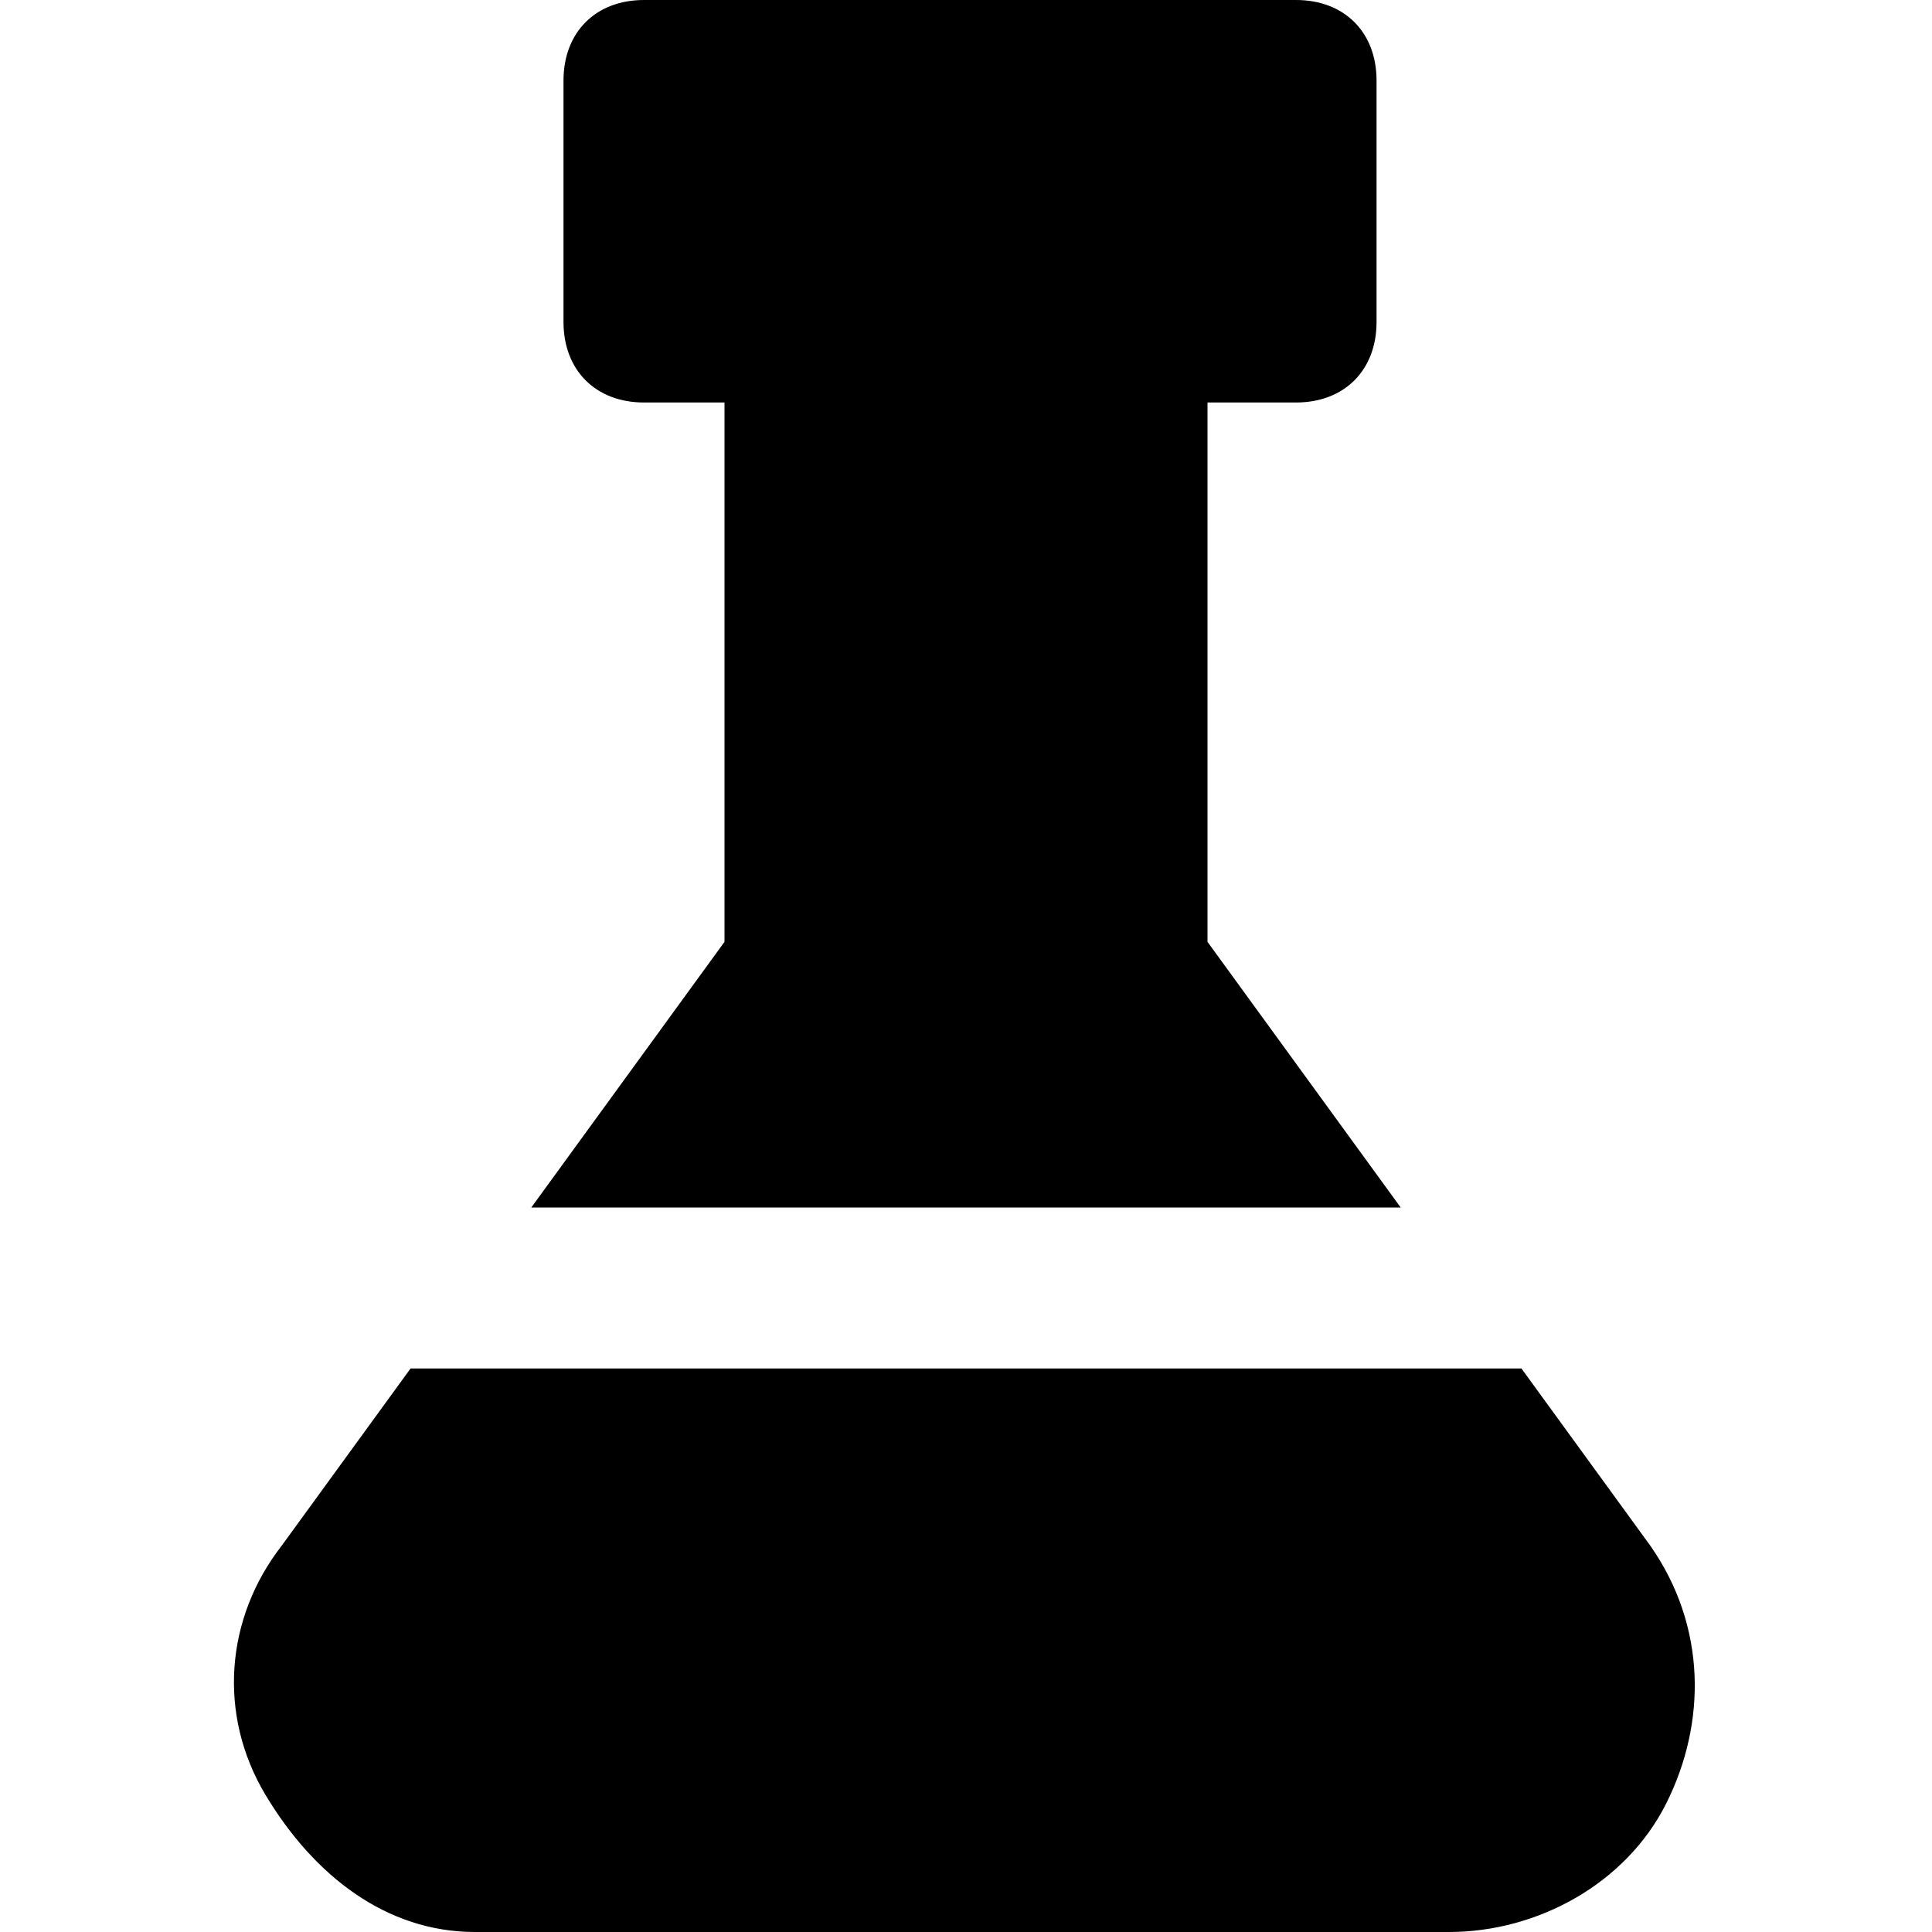 <?xml version="1.0" encoding="utf-8"?>
<!-- Generator: Adobe Illustrator 19.1.0, SVG Export Plug-In . SVG Version: 6.00 Build 0)  -->
<!DOCTYPE svg PUBLIC "-//W3C//DTD SVG 1.1//EN" "http://www.w3.org/Graphics/SVG/1.1/DTD/svg11.dtd">
<svg version="1.1" id="Layer_1" xmlns="http://www.w3.org/2000/svg" xmlns:xlink="http://www.w3.org/1999/xlink" x="0px" y="0px"
	 width="24px" height="24px" viewBox="0 0 24 24" enable-background="new 0 0 24 24" xml:space="preserve">
<path id="color" d="M20.5,19.2L18.9,17H5.1l-1.6,2.2c-0.7,0.9-0.8,2.1-0.2,3.1S4.8,24,5.9,24h12.1c1.1,0,2.2-0.6,2.7-1.6
	S21.2,20.2,20.5,19.2z"/>
<path d="M8,5h1v6.7L6.6,15h10.8L15,11.7V5h1.1c0.6,0,1-0.4,1-1V1c0-0.6-0.4-1-1-1H8C7.4,0,7,0.4,7,1v3C7,4.6,7.4,5,8,5z"/>
</svg>
